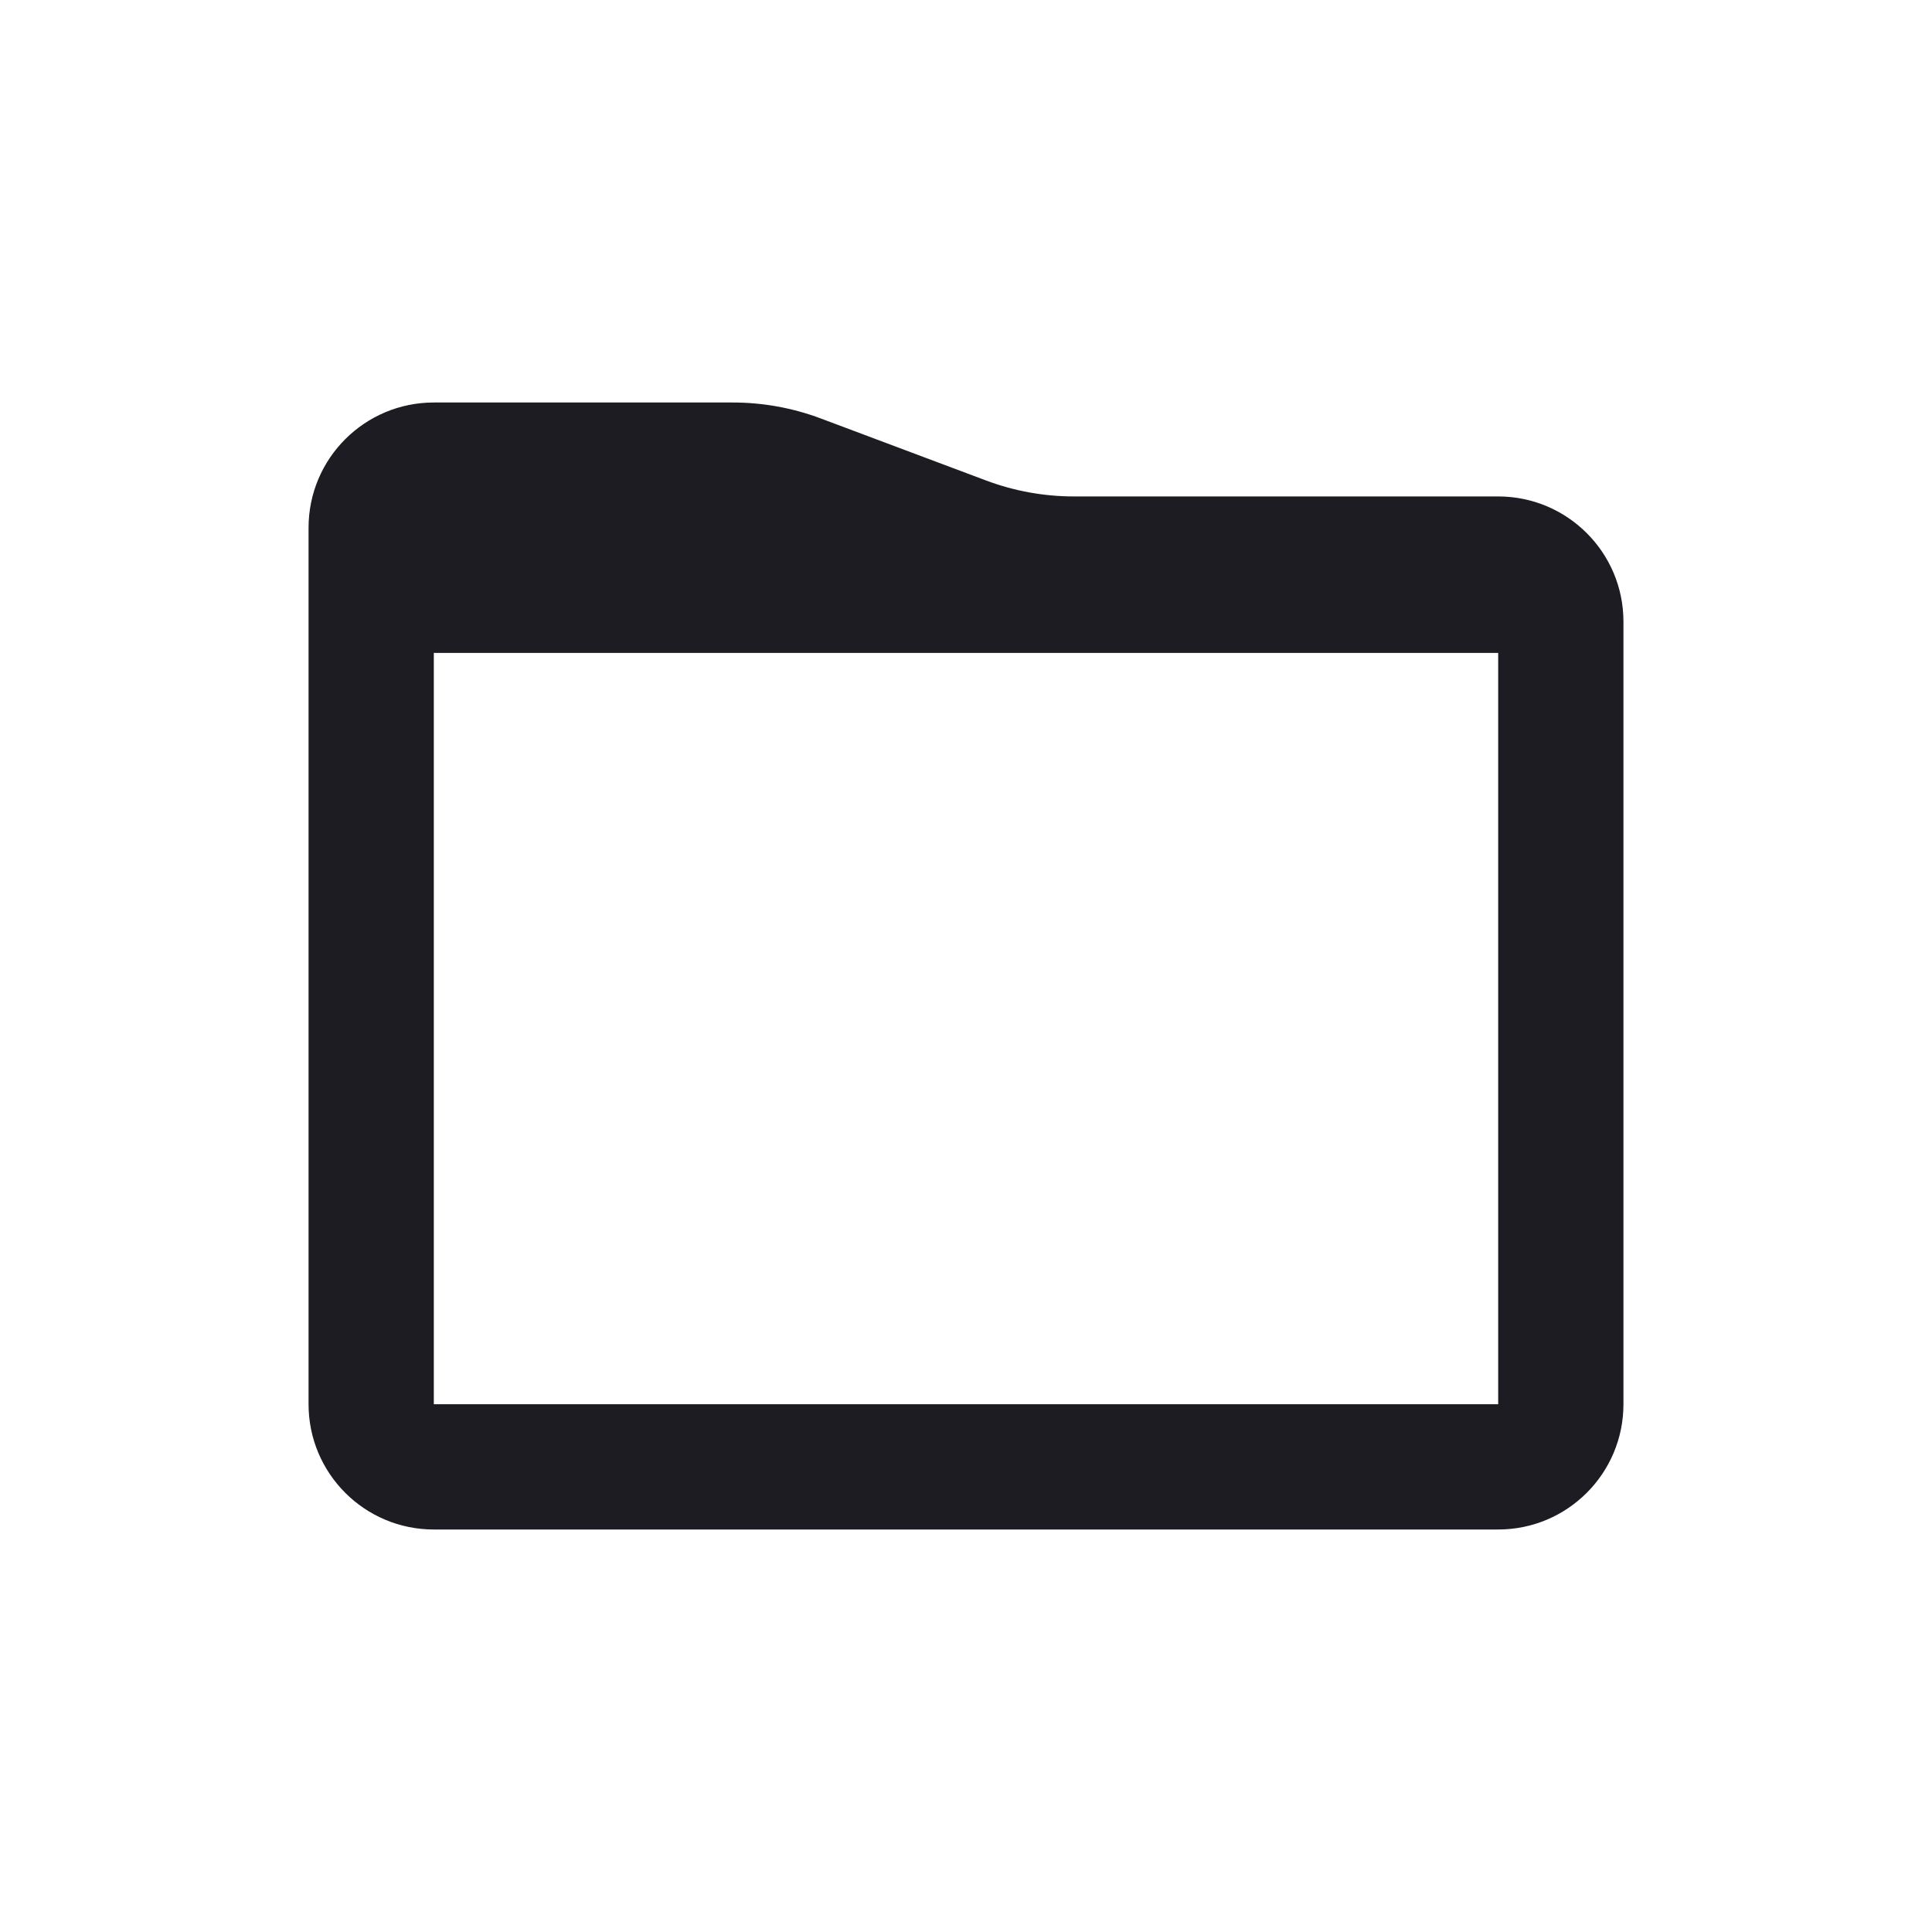 <svg width="24" height="24" viewBox="0 0 24 24" fill="none" xmlns="http://www.w3.org/2000/svg">
<path d="M5.389 5C4.53 5 3.833 5.696 3.833 6.556V17.444C3.833 18.304 4.53 19 5.389 19H18.611C19.47 19 20.167 18.304 20.167 17.444V7.722C20.167 6.863 19.47 6.167 18.611 6.167H13.342C12.969 6.167 12.599 6.1 12.25 5.969L10.195 5.198C9.846 5.067 9.476 5 9.103 5H5.389ZM18.611 8.111V17.444H5.389L5.389 8.111H18.611Z" fill="#1D1C23"/>
</svg>
